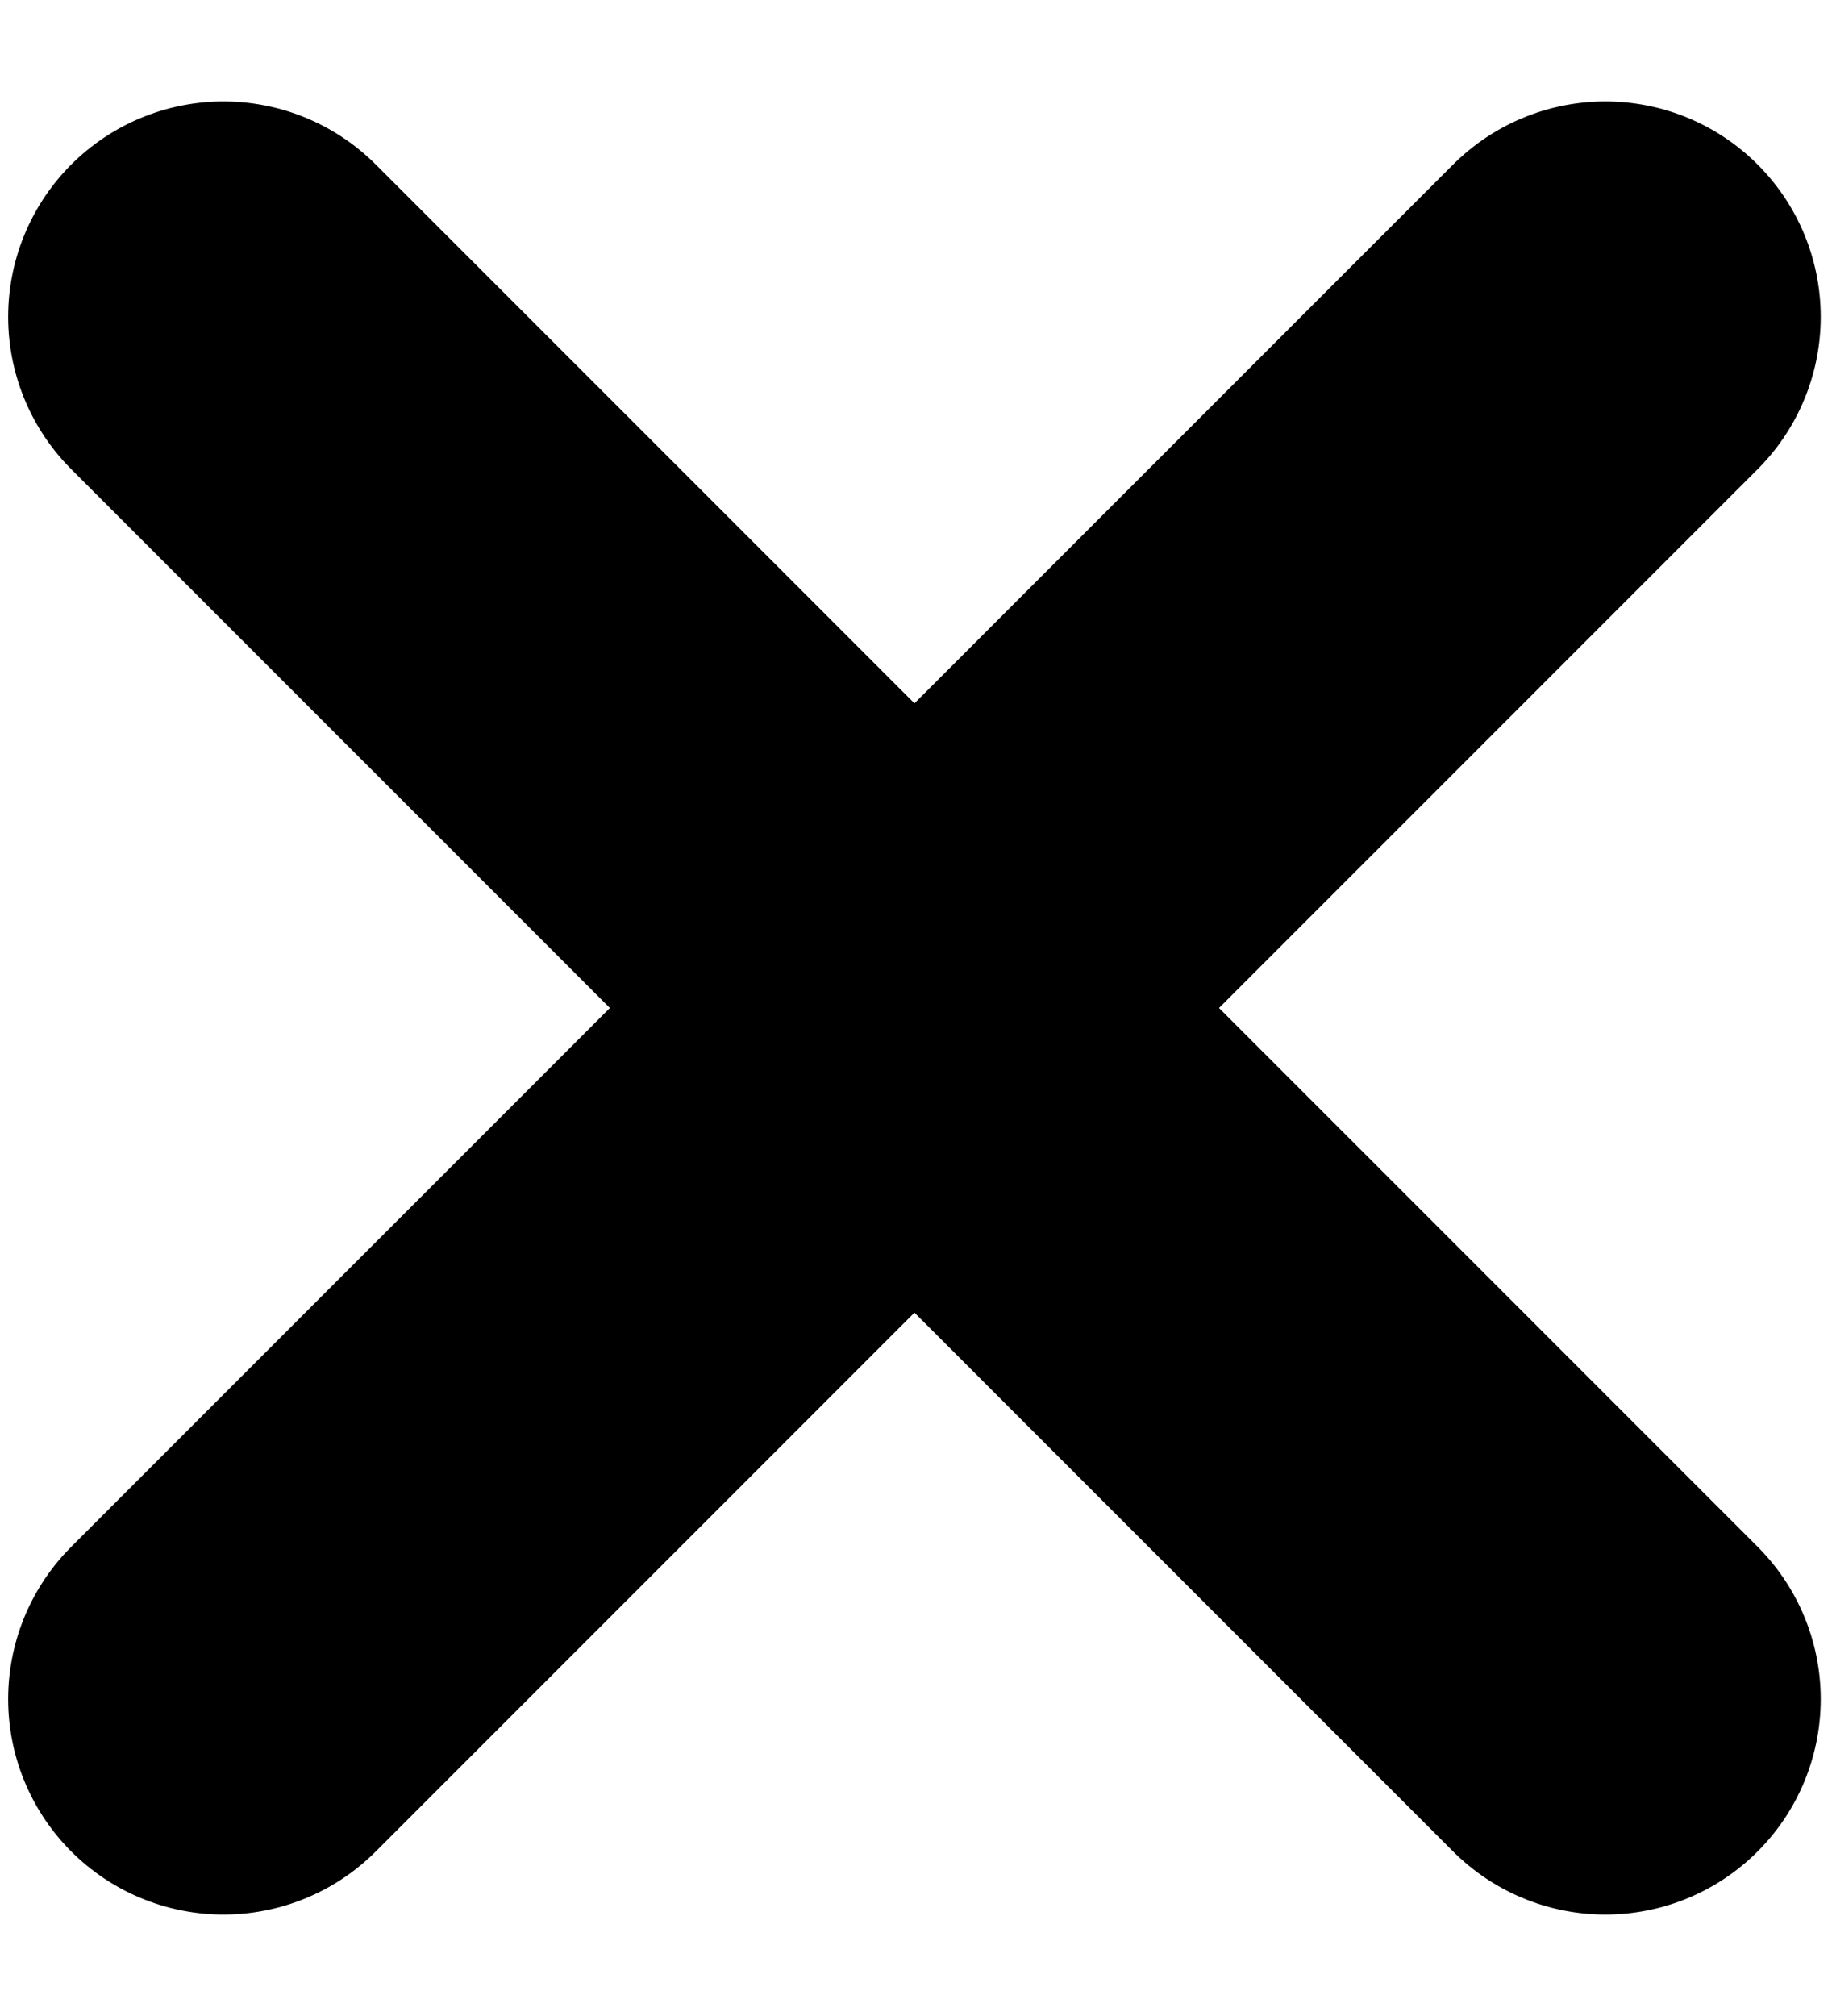 <svg width="10" height="11" viewBox="0 0 10 11" fill="none" xmlns="http://www.w3.org/2000/svg">
<path d="M8.763 1.729L1.22 9.271" stroke="black" stroke-width="2.351" stroke-linecap="round"/>
<path d="M8.763 9.271L1.22 1.729" stroke="black" stroke-width="2.351" stroke-linecap="round"/>
</svg>
